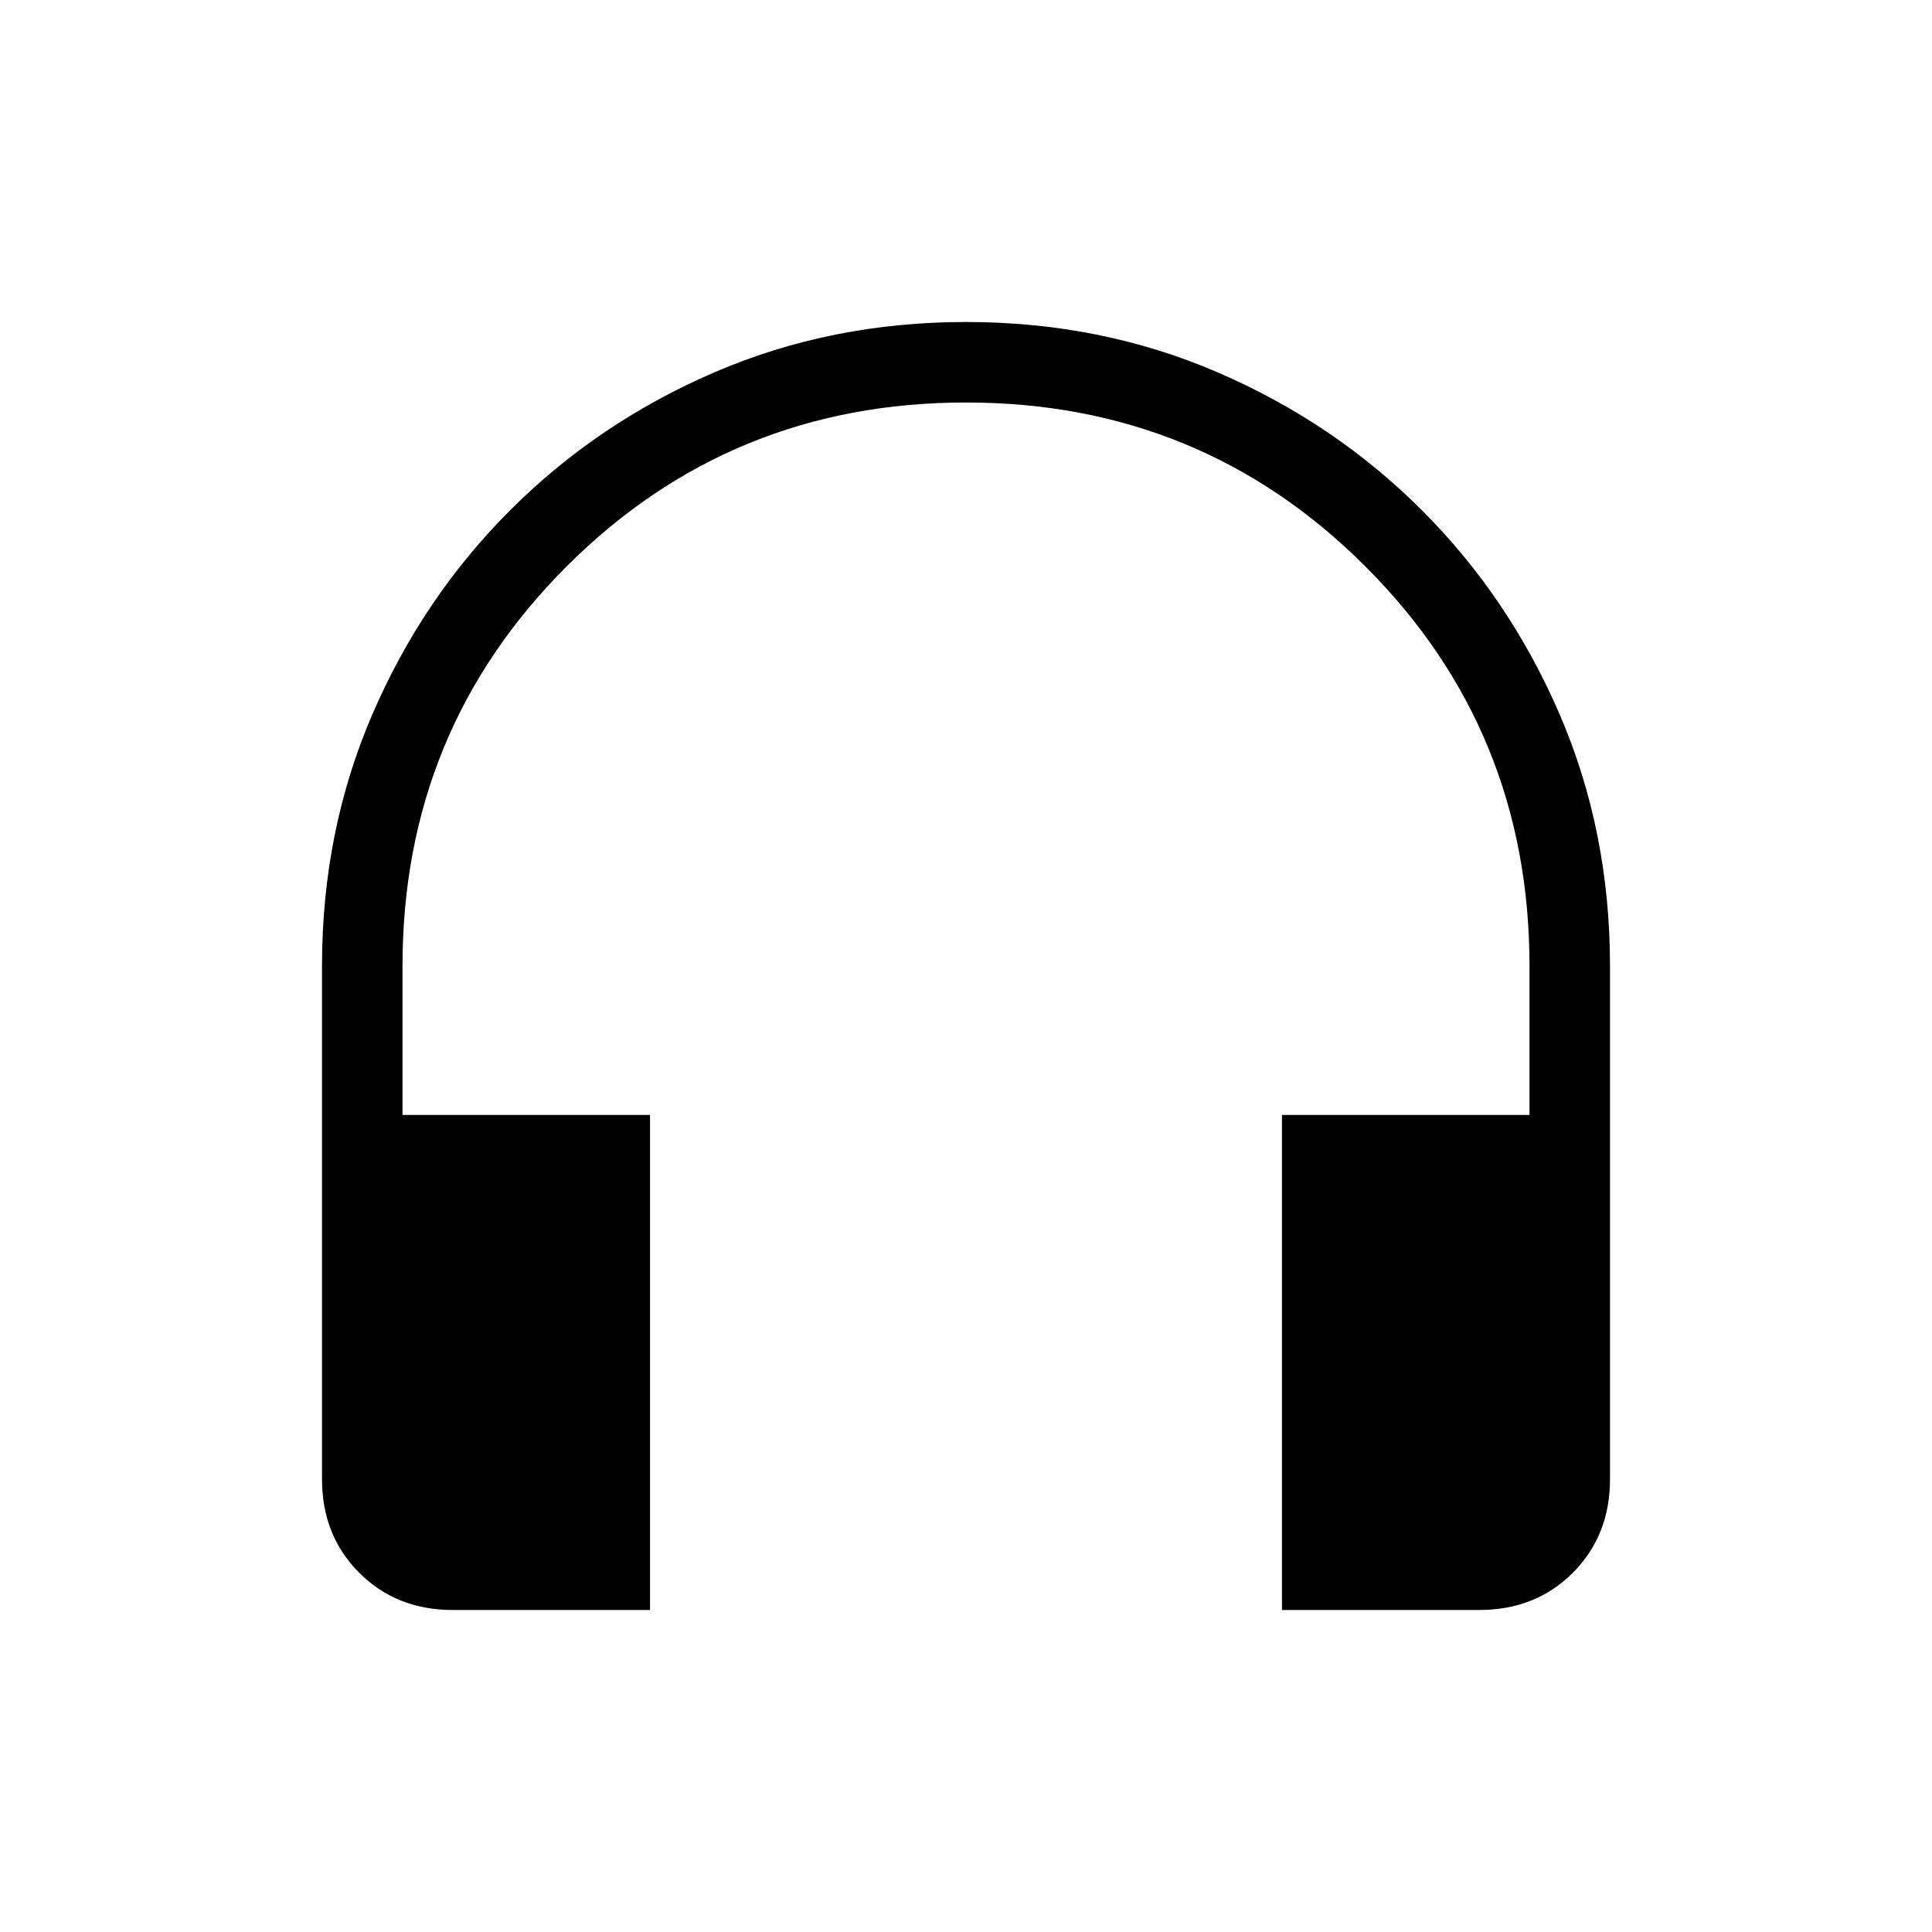 <svg xmlns="http://www.w3.org/2000/svg" height="24" width="24"><path d="M8.075 20H5.625Q4.925 20 4.463 19.538Q4 19.075 4 18.375V12Q4 10.325 4.625 8.875Q5.25 7.425 6.338 6.338Q7.425 5.25 8.875 4.625Q10.325 4 12 4Q13.675 4 15.125 4.625Q16.575 5.25 17.663 6.338Q18.75 7.425 19.375 8.875Q20 10.325 20 12V18.375Q20 19.075 19.538 19.538Q19.075 20 18.375 20H15.925V13.85H19V12Q19 9.075 16.962 7.037Q14.925 5 12 5Q9.075 5 7.038 7.037Q5 9.075 5 12V13.85H8.075Z"/></svg>